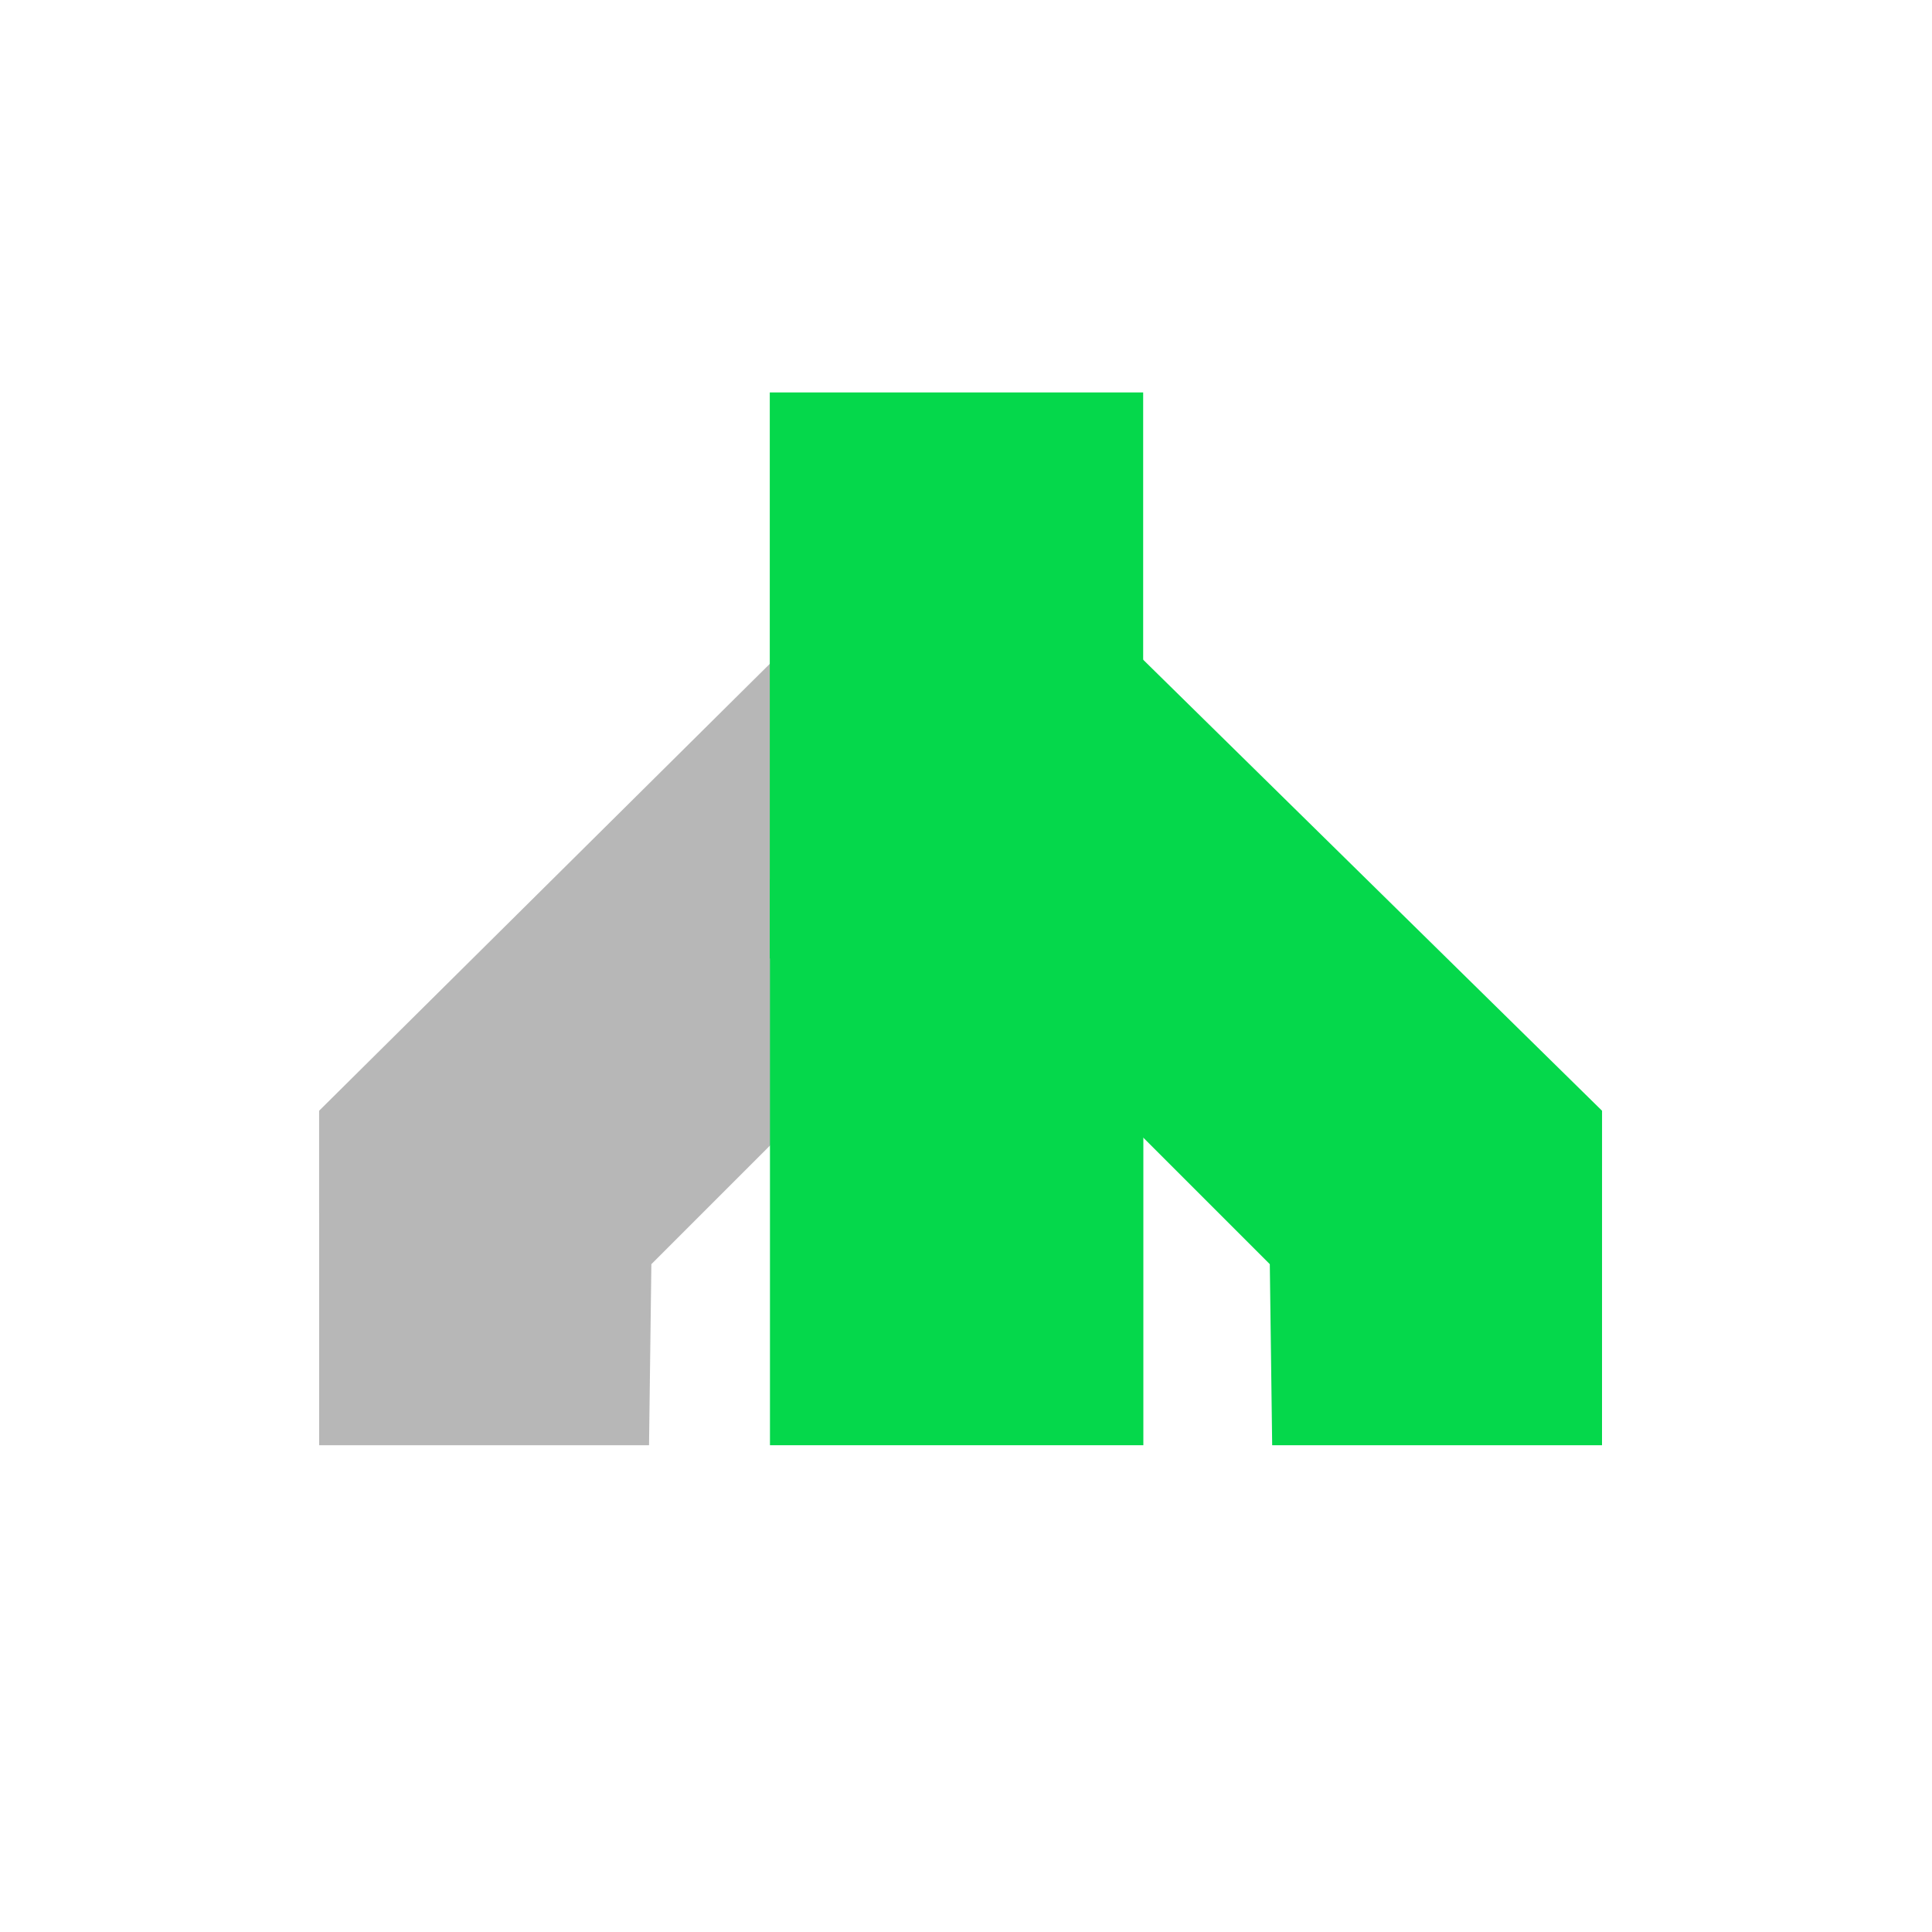 <svg id="图层_1" data-name="图层 1" xmlns="http://www.w3.org/2000/svg" viewBox="0 0 512 512"><defs><style>.cls-1{fill:#b7b7b7;}.cls-2{fill:#05d84b;}</style></defs><title>设备图标汇总</title><polygon class="cls-1" points="172 383 172.62 335.02 254.07 253.57 213 167 84.57 294.36 84.58 383 172 383"/><polygon class="cls-2" points="337.14 383 336.51 335.02 255.06 253.57 296 168 424.56 294.36 424.55 383 337.14 383"/><polygon class="cls-2" points="303 383 254.44 383 204.05 383 204.05 233 303 233 303 383"/><polygon class="cls-2" points="302.95 254 254.38 254 204 254 204 104 302.95 104 302.95 254"/></svg>